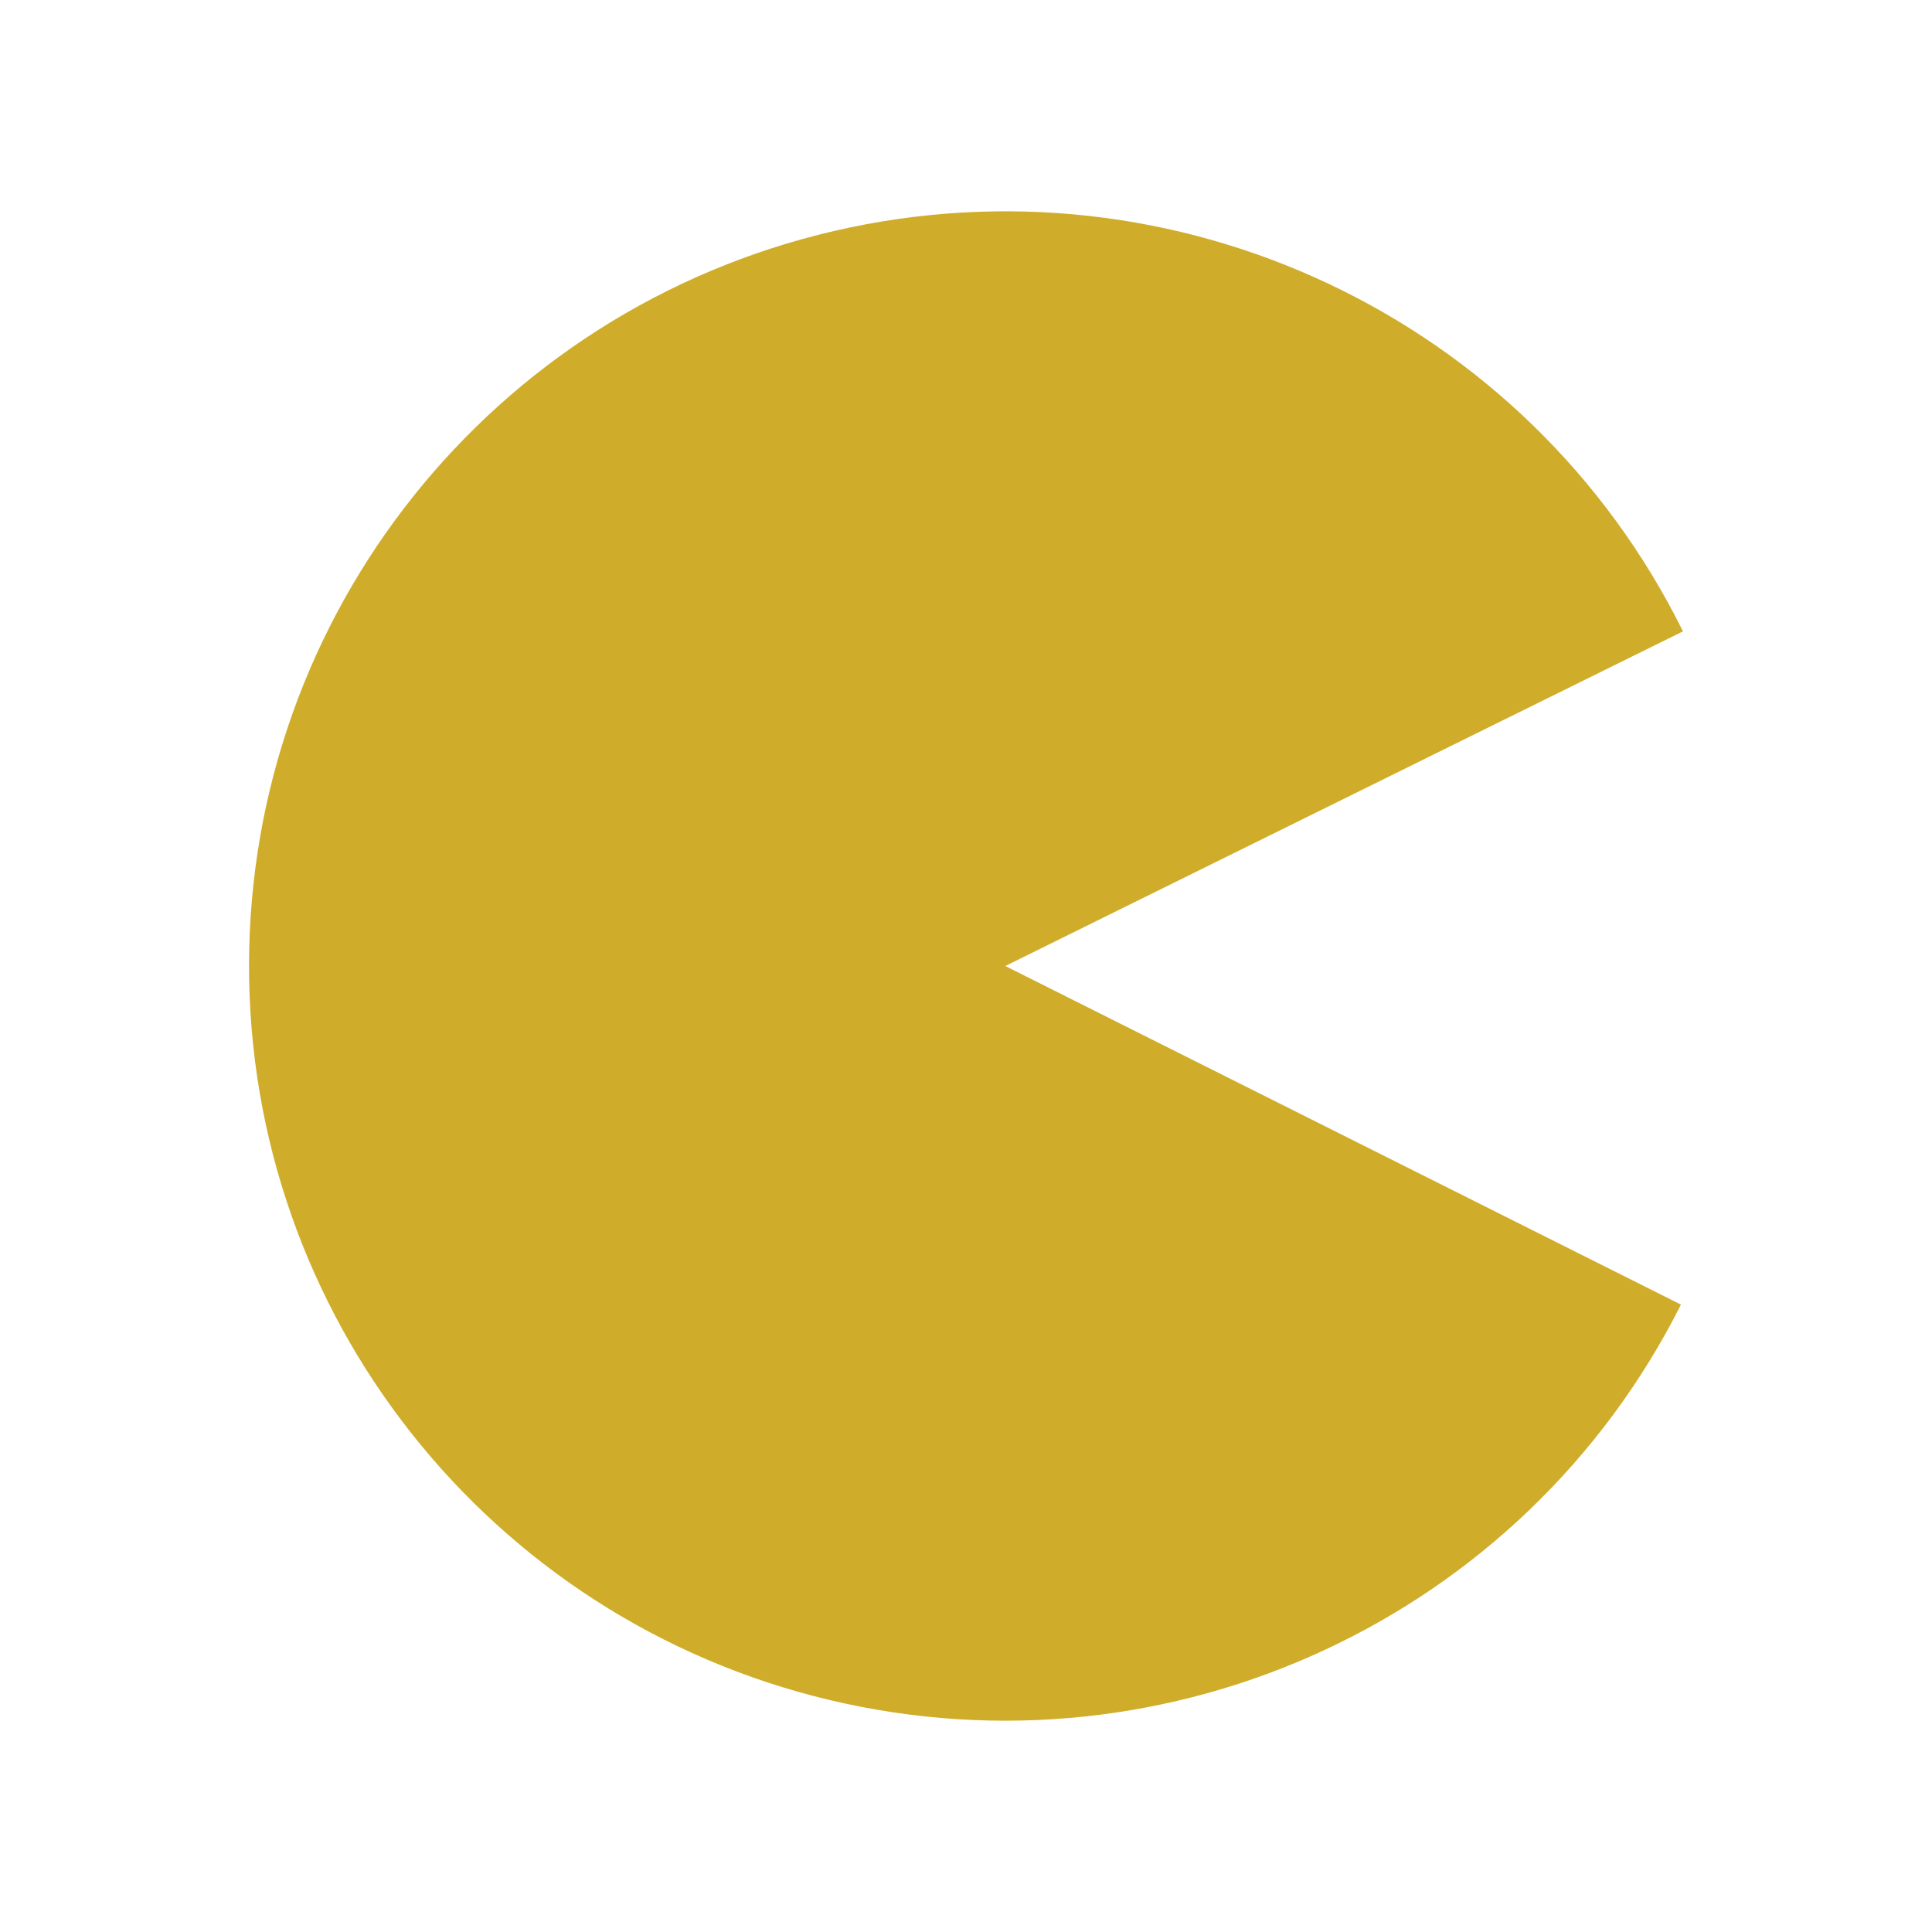 <svg viewBox="0 0 38 38" width="47.5" xmlns="http://www.w3.org/2000/svg" xmlns:xlink="http://www.w3.org/1999/xlink" height="47.5">
 <path d="m33.062 25.66c-3.097 6.156-10.031 9.375-16.742 7.778-6.715-1.598-11.441-7.594-11.422-14.481 0.02-6.891 4.786-12.855 11.508-14.414 6.723-1.559 13.637 1.699 16.696 7.875l-13.329 6.582z" fill="#cfad2a"/>
</svg>
